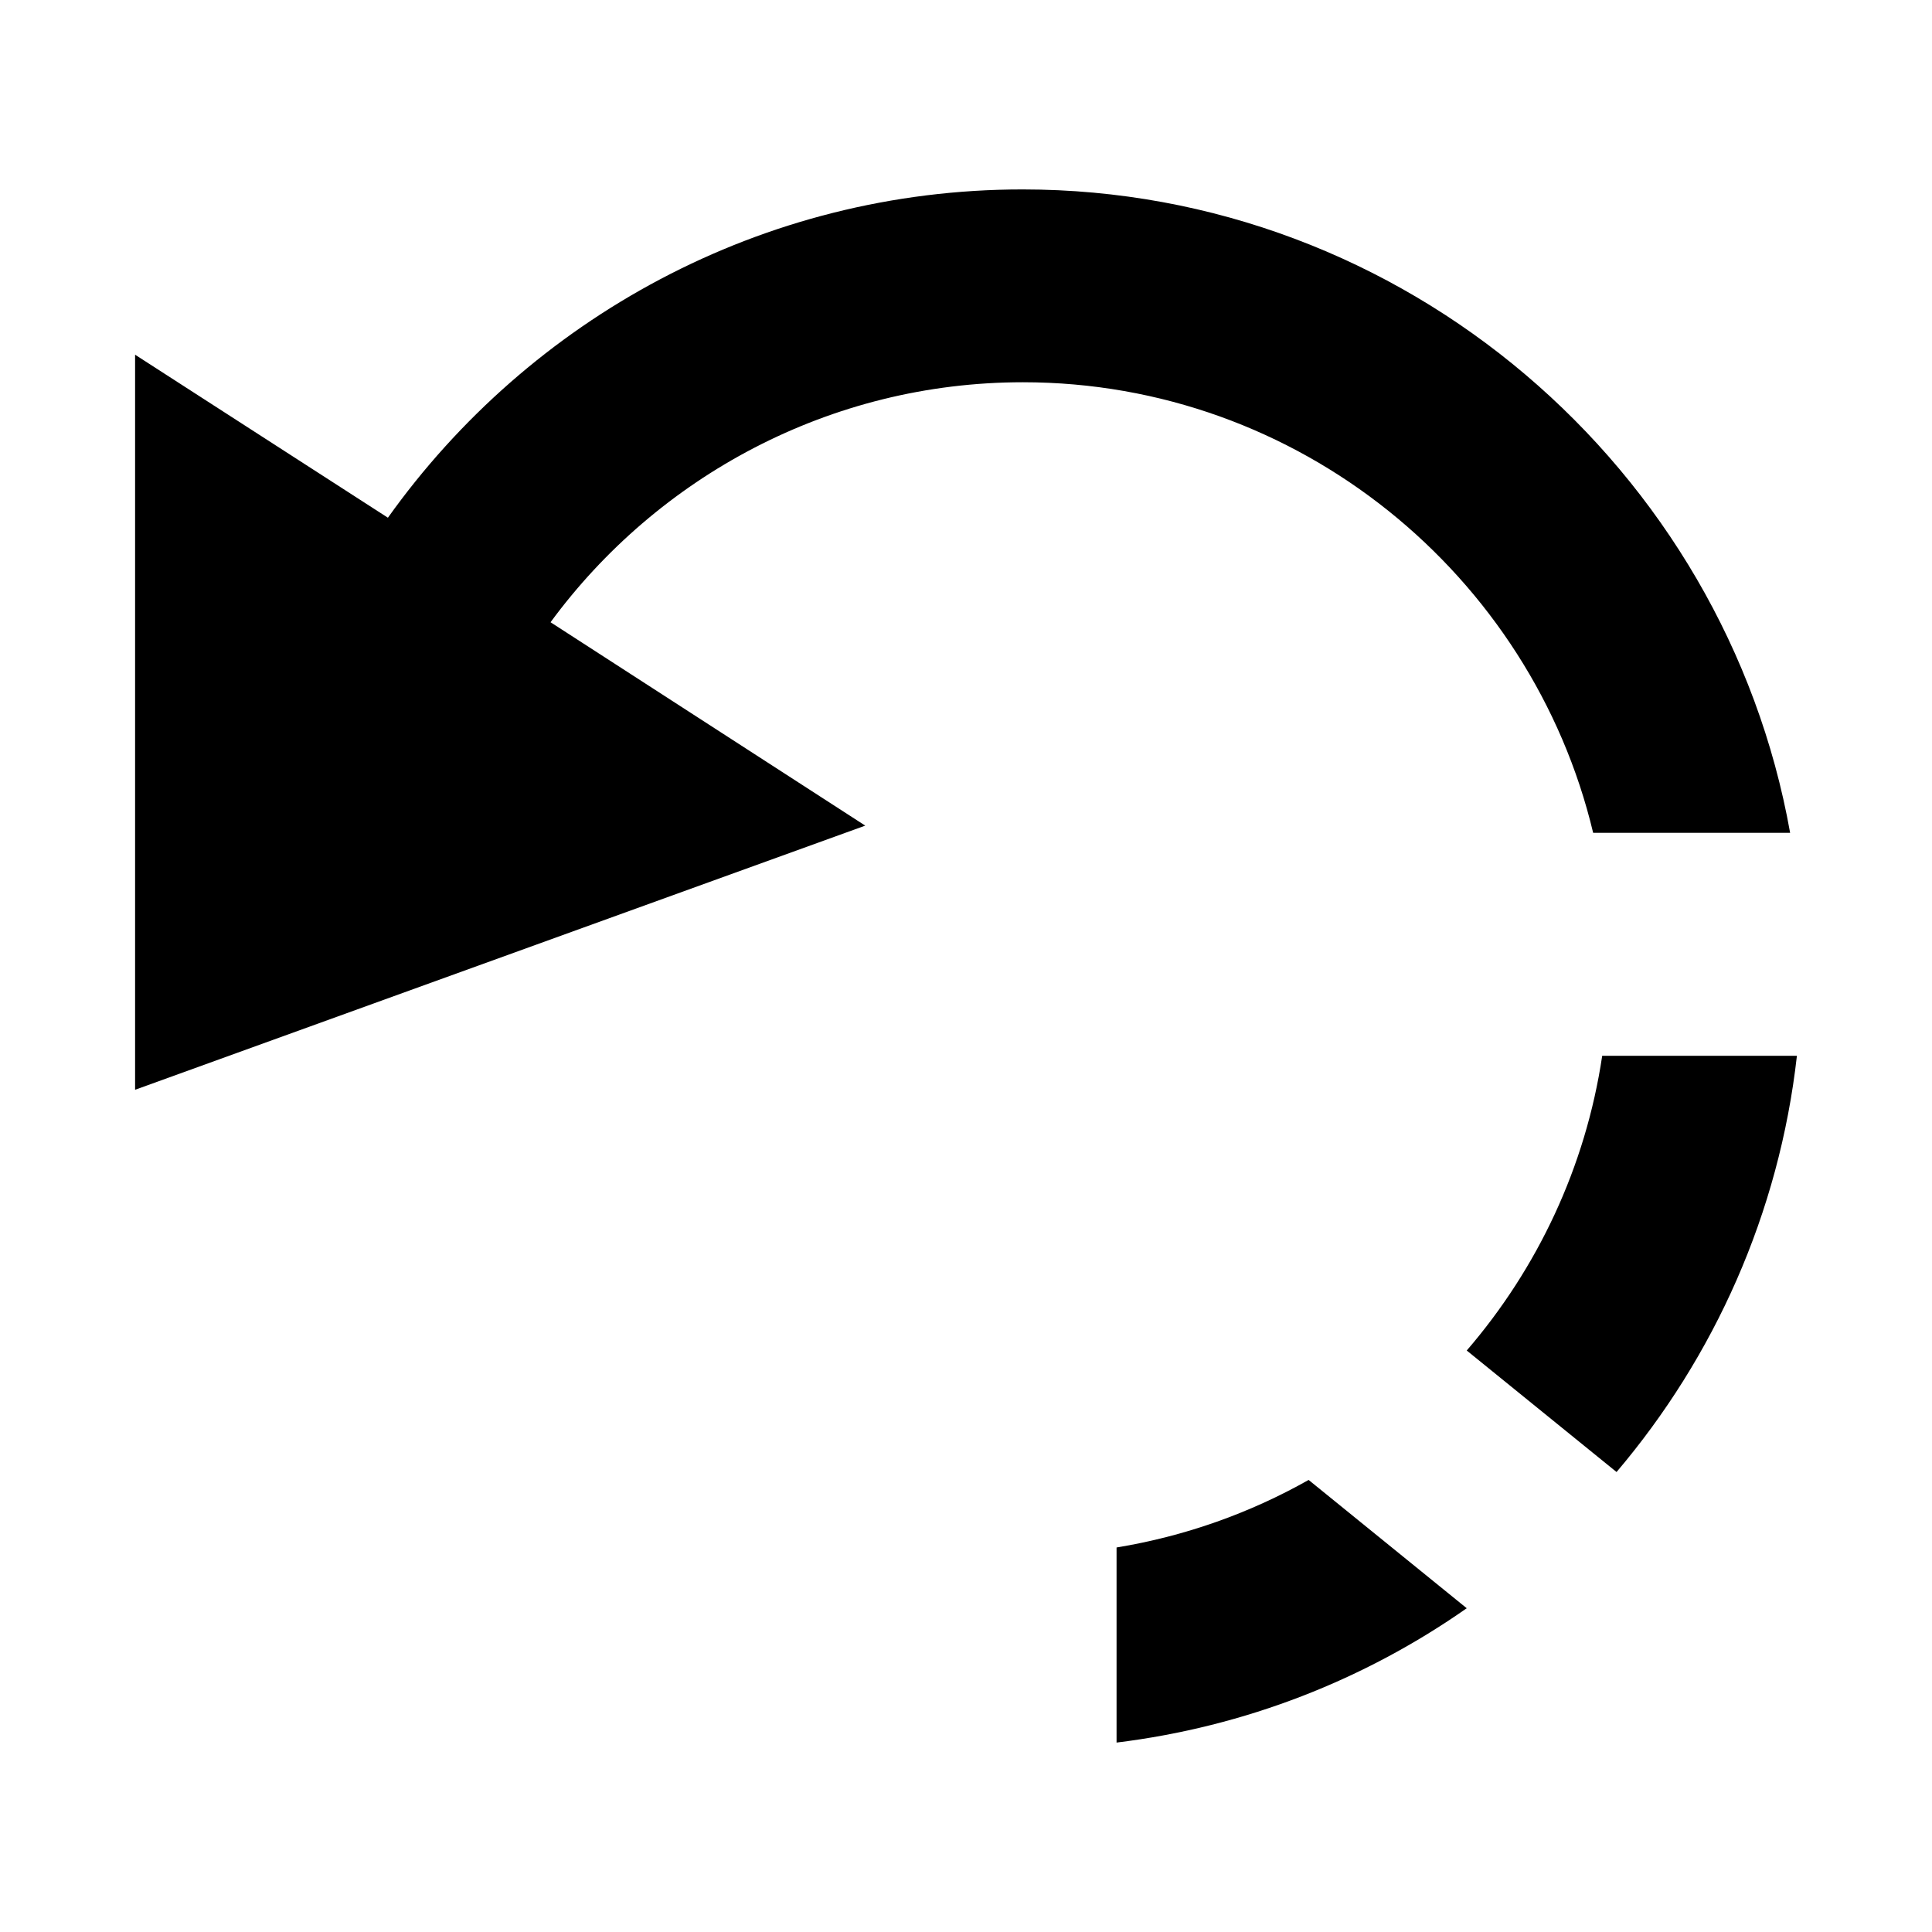 <?xml version="1.0" encoding="utf-8"?>
<!-- Generator: Adobe Illustrator 21.0.0, SVG Export Plug-In . SVG Version: 6.00 Build 0)  -->
<svg version="1.1" id="Capa_1" xmlns="http://www.w3.org/2000/svg" xmlns:xlink="http://www.w3.org/1999/xlink" x="0px" y="0px"
	 viewBox="0 0 512 512" style="enable-background:new 0 0 512 512;" xml:space="preserve">
<g>
	<path d="M271.1,101.3c73.1,0,134.8,51.1,151.1,119.4h52.2C457.2,124.2,372.3,50.2,271,50.2c-69.2,0-130.7,34.4-168.2,87L35.8,94
		v194.8l193.5-70l-83.4-53.9C174.2,126.4,219.9,101.3,271.1,101.3z"/>
	<path d="M424.6,279.8c-4.4,29.5-17.2,56.4-35.9,78.1l39.7,32.2c25.9-30.5,43.1-68.6,47.8-110.3H424.6z"/>
	<path d="M295.9,410.1v51.7c34.2-4.2,65.8-16.7,92.8-35.6l-41.9-34C331.2,401,314.1,407.1,295.9,410.1z"/>
</g>
</svg>
